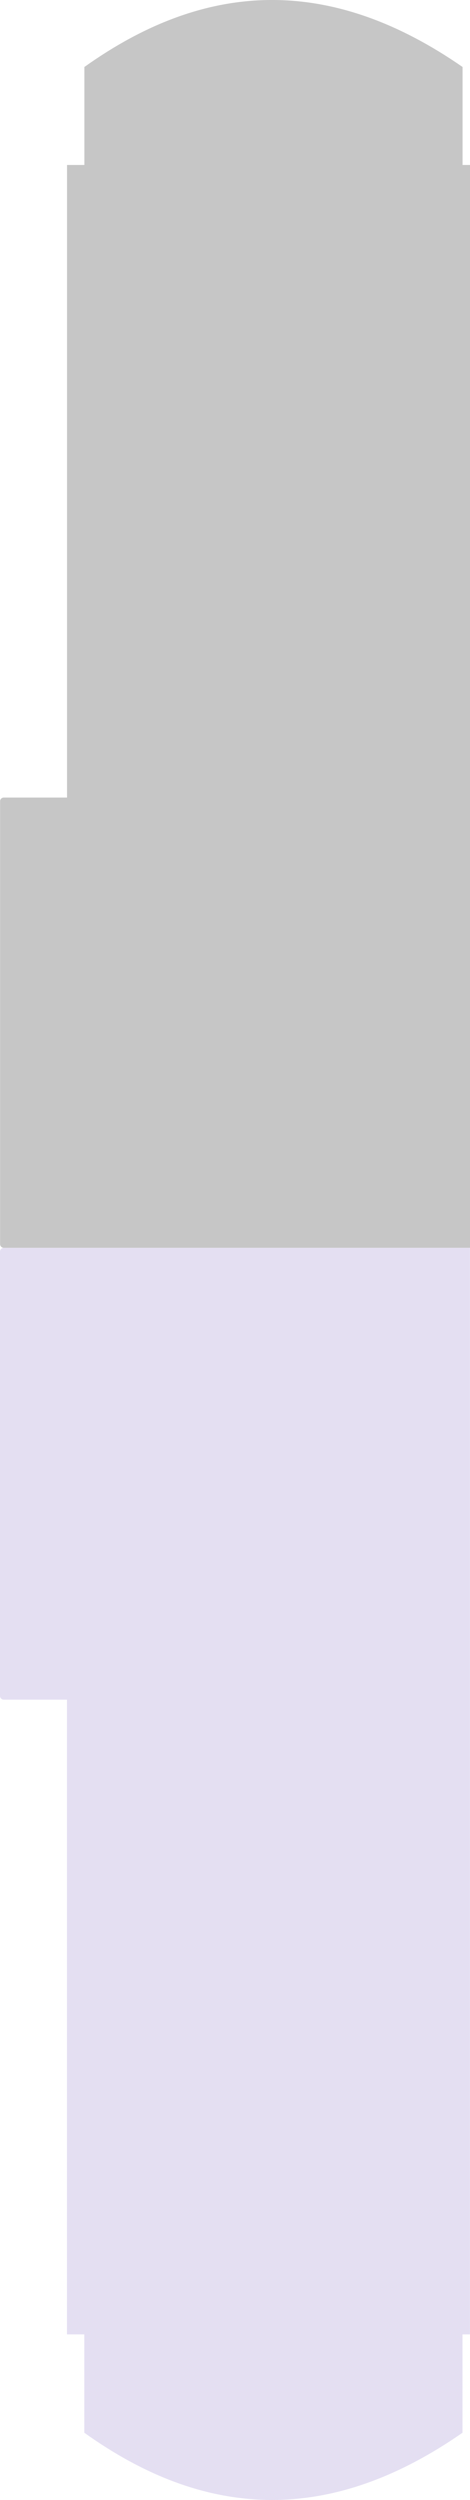 <?xml version="1.0" encoding="UTF-8" standalone="no"?>
<svg
   xmlns:dc="http://purl.org/dc/elements/1.1/"
   xmlns:cc="http://creativecommons.org/ns#"
   xmlns:rdf="http://www.w3.org/1999/02/22-rdf-syntax-ns#"
   xmlns:svg="http://www.w3.org/2000/svg"
   xmlns="http://www.w3.org/2000/svg"
   xmlns:sodipodi="http://sodipodi.sourceforge.net/DTD/sodipodi-0.dtd"
   xmlns:inkscape="http://www.inkscape.org/namespaces/inkscape"
   sodipodi:docname="West Sixth.svg"
   inkscape:version="1.0 (4035a4fb49, 2020-05-01)"
   id="svg6658"
   version="1.1"
   viewBox="0 0 32.794 174.369"
   height="174.369mm"
   width="32.794mm">
  <defs
     id="defs6652">
    <marker
       inkscape:stockid="Arrow1Lstart"
       orient="auto"
       refY="0"
       refX="0"
       id="Arrow1Lstart"
       style="overflow:visible"
       inkscape:isstock="true">
      <path
         id="path2781"
         d="M 0,0 5,-5 -12.5,0 5,5 Z"
         style="fill:#000000;fill-opacity:1;fill-rule:evenodd;stroke:#000000;stroke-width:1pt;stroke-opacity:1"
         transform="matrix(0.8,0,0,0.8,10,0)" />
    </marker>
  </defs>
  <sodipodi:namedview
     inkscape:window-maximized="1"
     inkscape:window-y="-9"
     inkscape:window-x="-9"
     inkscape:window-height="1001"
     inkscape:window-width="1920"
     fit-margin-bottom="0"
     fit-margin-right="0"
     fit-margin-left="0"
     fit-margin-top="0"
     showgrid="false"
     inkscape:document-rotation="0"
     inkscape:current-layer="layer1"
     inkscape:document-units="mm"
     inkscape:cy="349.41374"
     inkscape:cx="312.28995"
     inkscape:zoom="0.99999999"
     inkscape:pageshadow="2"
     inkscape:pageopacity="0.0"
     borderopacity="1.0"
     bordercolor="#666666"
     pagecolor="#ffffff"
     id="base"
     inkscape:object-nodes="false"
     inkscape:object-paths="false" />
  <g
     transform="translate(-100.94,-285.957)"
     id="layer1"
     inkscape:groupmode="layer"
     inkscape:label="Layer 1">
    <path
       id="rect3092"
       style="fill:#c6c6c6;fill-opacity:1;stroke:none;stroke-width:0.265;stroke-linecap:butt;stroke-linejoin:round;stroke-miterlimit:4;stroke-dasharray:none;stroke-dashoffset:0;stroke-opacity:1"
       d="m 120.24,285.959 c -4.683,-0.081 -9.135,1.62 -13.412,4.67 v 6.835 h -1.211 v 44.122 h -4.412 c -0.144,0 -0.259,0.115 -0.259,0.259 v 30.885 c 0,0.144 0.115,0.26 0.259,0.26 h 32.529 v -75.526 h -0.519 v -6.835 c -4.53,-3.141 -8.842,-4.599 -12.974,-4.67 z"
       sodipodi:nodetypes="sccccssscccccs" />
    <path
       sodipodi:nodetypes="sccccssscccccs"
       d="m 120.235,460.323 c -4.683,0.081 -9.135,-1.625 -13.412,-4.686 v -6.858 h -1.211 v -44.273 h -4.412 c -0.144,0 -0.259,-0.116 -0.259,-0.26 v -30.991 c 0,-0.144 0.115,-0.261 0.259,-0.261 h 32.529 v 75.786 h -0.519 v 6.858 c -4.53,3.152 -8.842,4.615 -12.974,4.686 z"
       style="fill:#e4dff2;fill-opacity:1;stroke:none;stroke-width:0.265;stroke-linecap:butt;stroke-linejoin:round;stroke-miterlimit:4;stroke-dasharray:none;stroke-dashoffset:0;stroke-opacity:1"
       id="path15864" />
  </g>
</svg>
